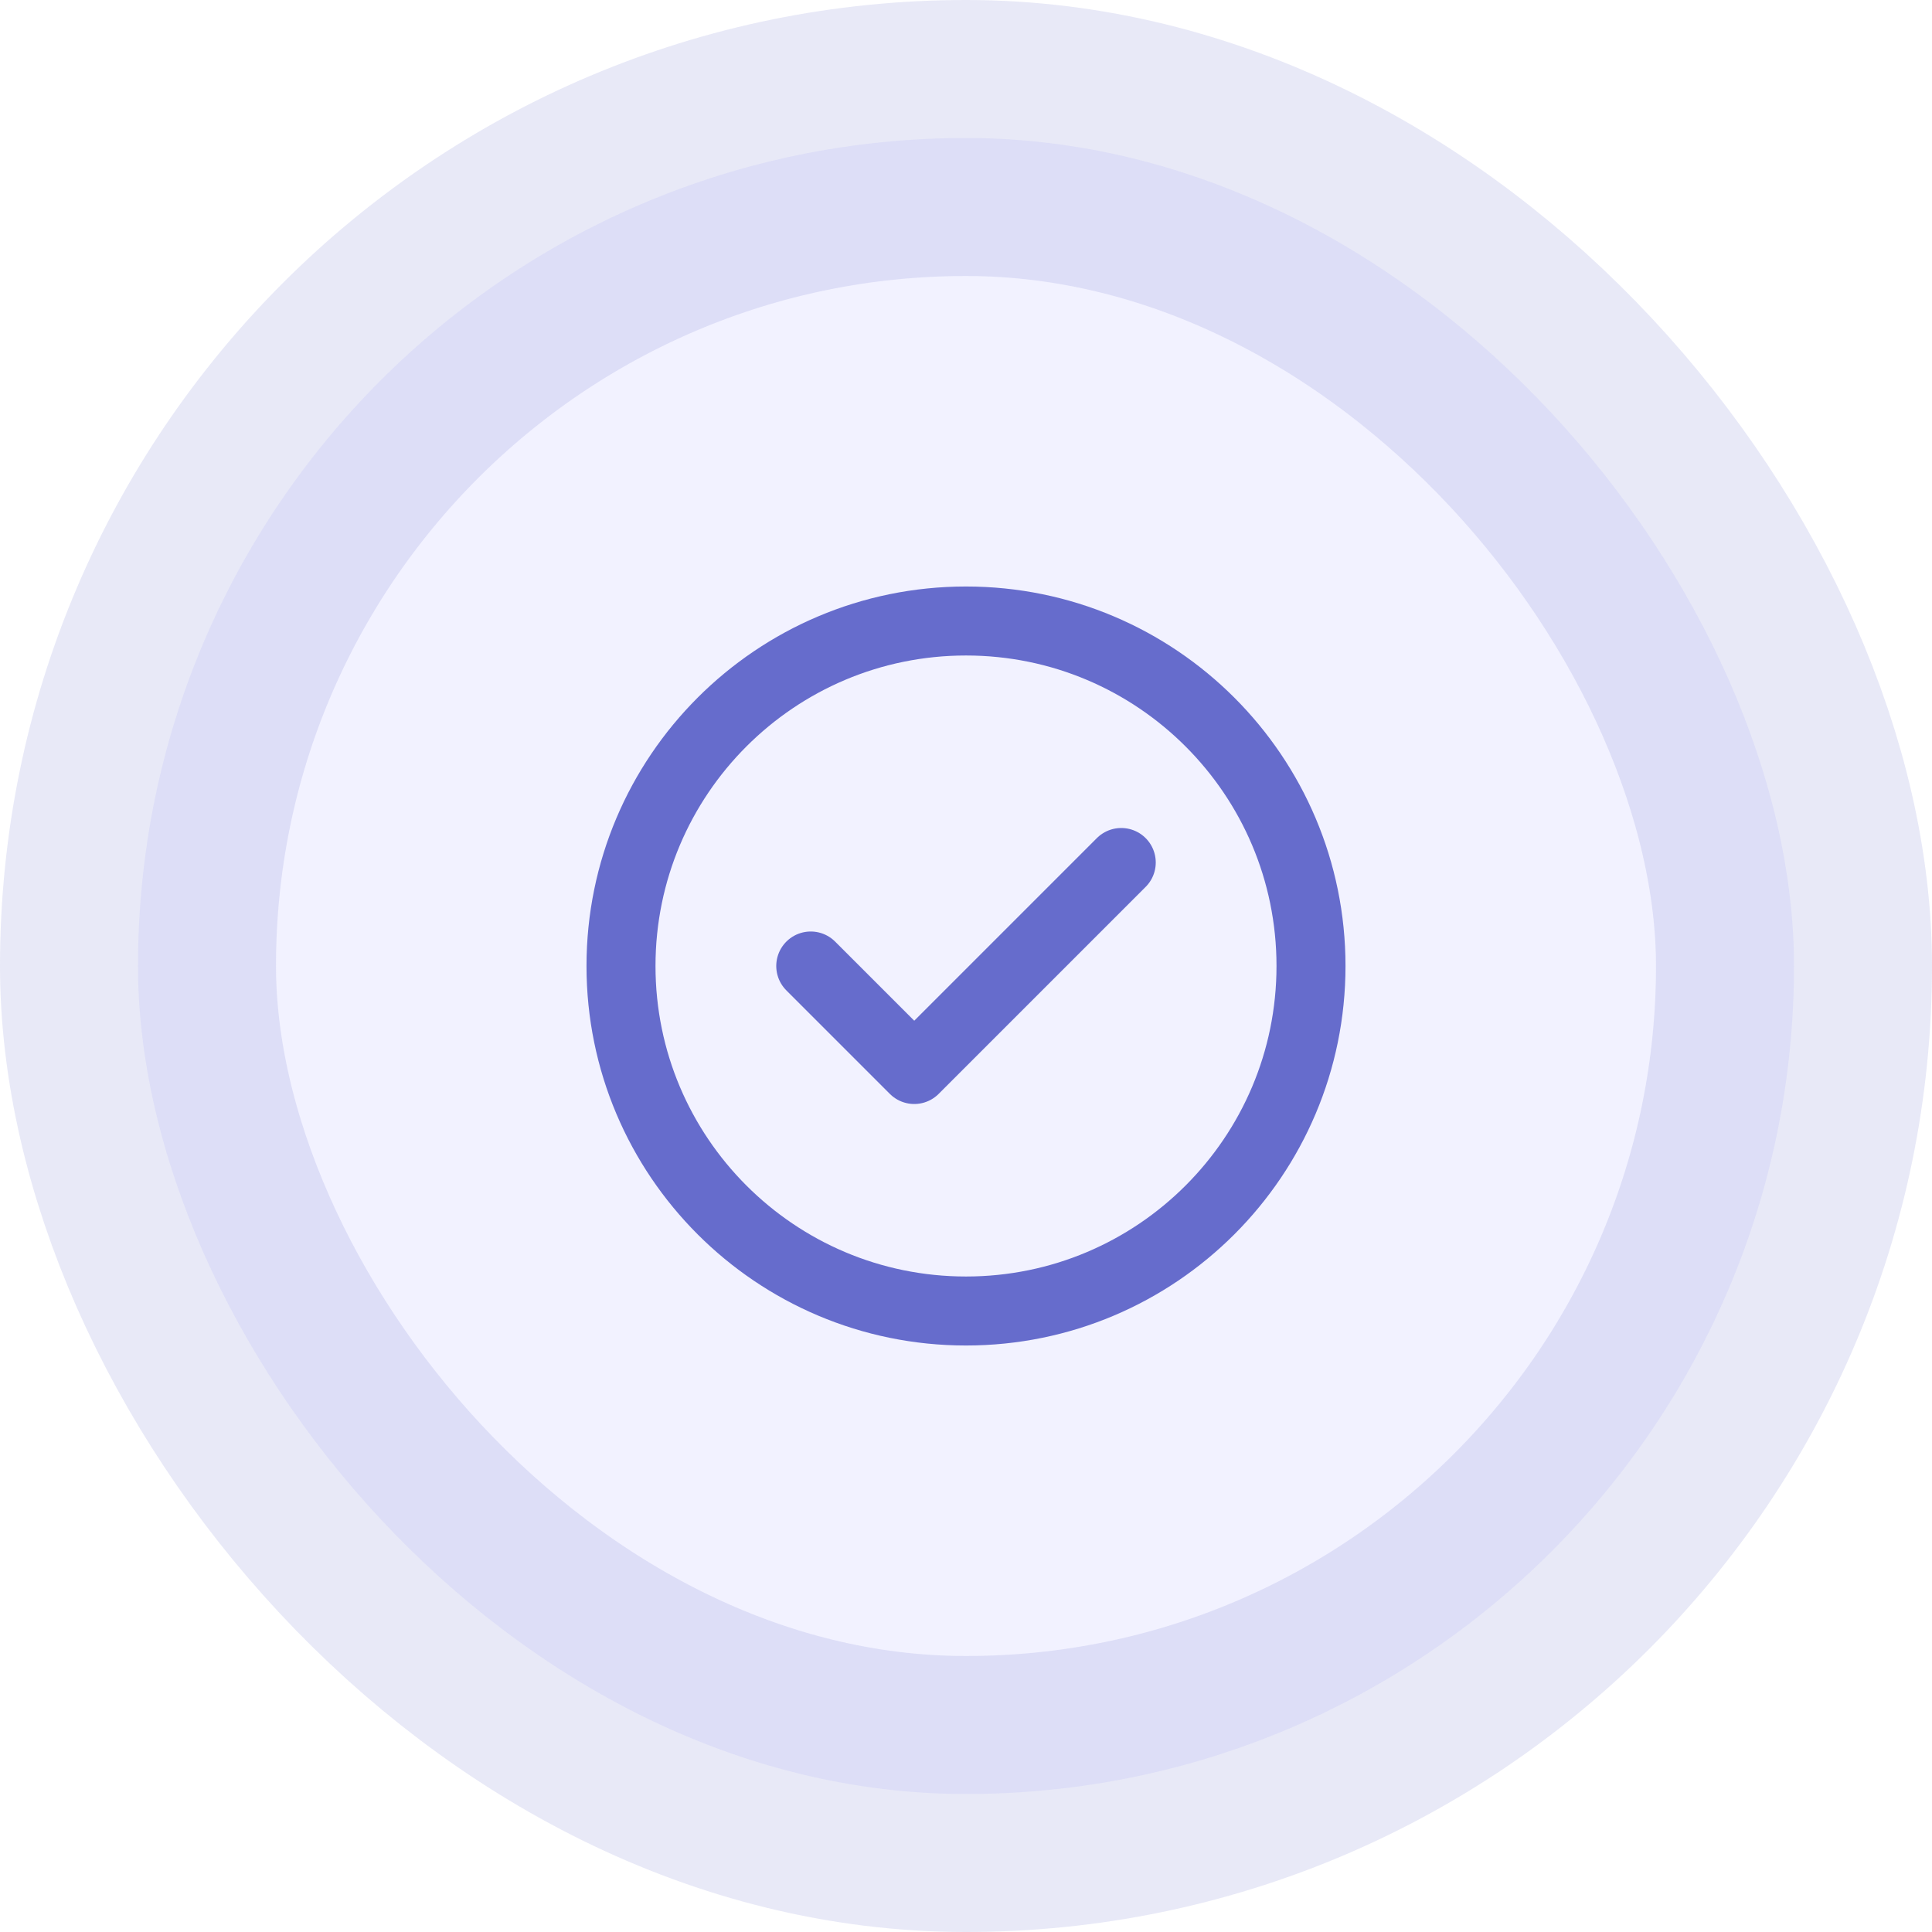 <svg width="56" height="56" viewBox="0 0 56 56" fill="none" xmlns="http://www.w3.org/2000/svg">
<rect x="4" y="4" width="48" height="48" rx="24" fill="#605BFF" fill-opacity="0.08"/>
<path d="M23.5 28L26.5 31L32.5 25M38 28C38 33.523 33.523 38 28 38C22.477 38 18 33.523 18 28C18 22.477 22.477 18 28 18C33.523 18 38 22.477 38 28Z" stroke="#666CCC" stroke-width="2" stroke-linecap="round" stroke-linejoin="round"/>
<rect x="4" y="4" width="48" height="48" rx="24" stroke="#666CCC" stroke-opacity="0.15" stroke-width="8"/>
</svg>

